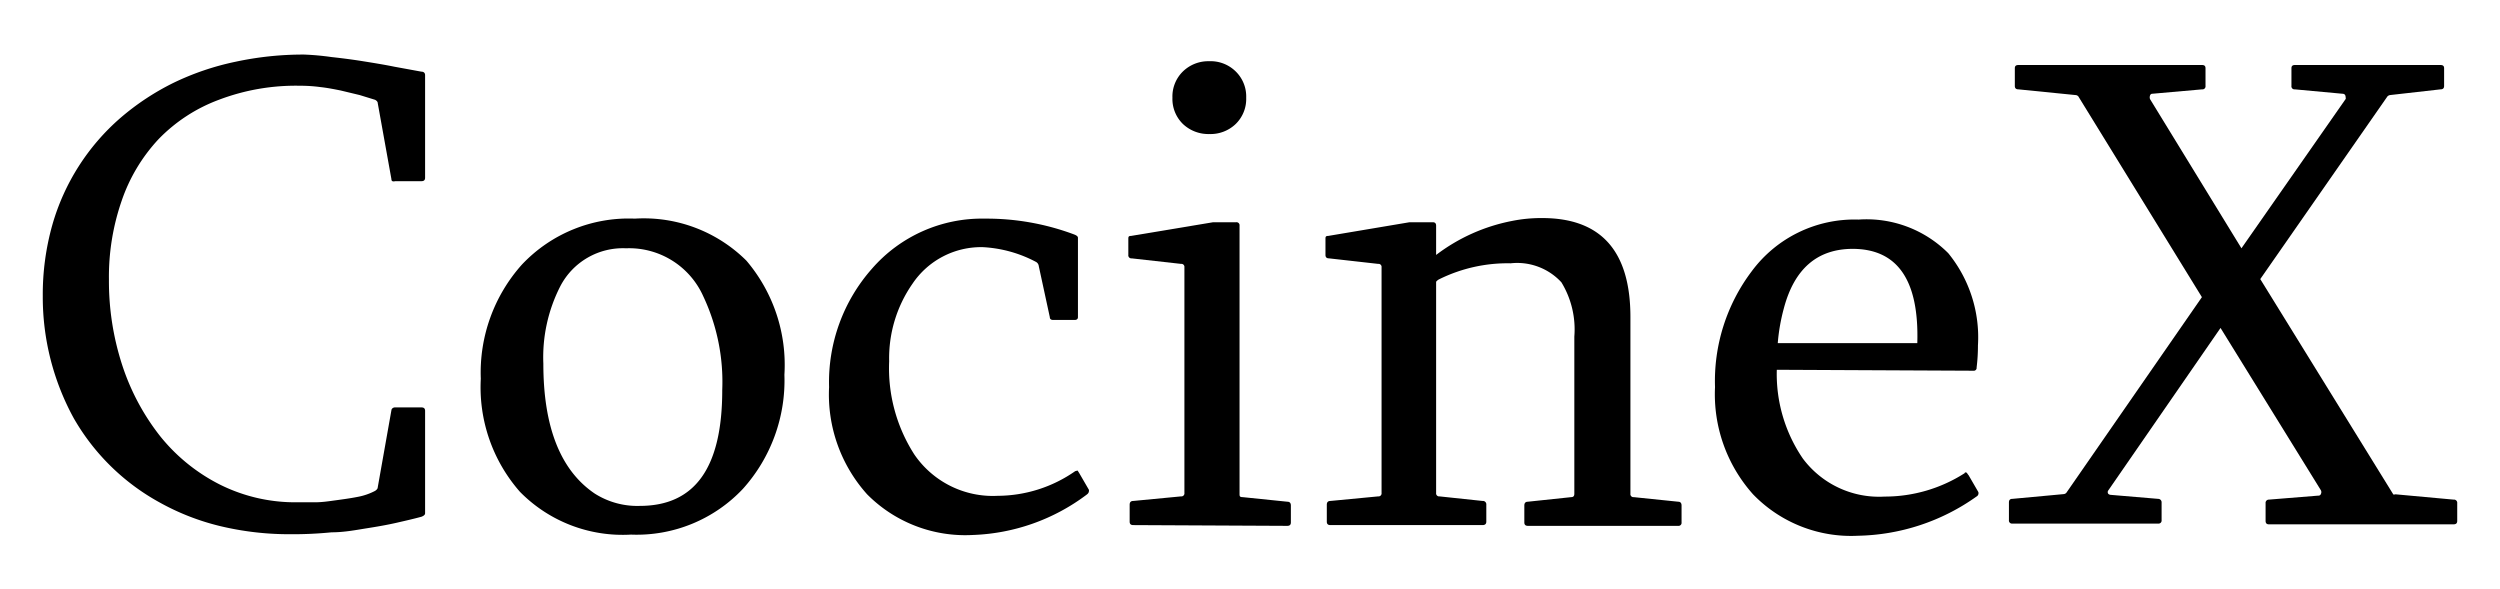 <svg id="Capa_1" data-name="Capa 1" xmlns="http://www.w3.org/2000/svg" viewBox="0 0 131.5 31"><title>cocinex</title><path d="M16,2.87A14,14,0,0,1,17.43,3c.55.06,1.1.13,1.66.22s1.12.18,1.66.29l1.42.26c.13,0,.19.08.19.18V9.35c0,.12-.06.18-.19.18H20.78a.2.2,0,0,1-.14,0,.1.1,0,0,1-.05-.1l-.72-4c0-.07-.05-.13-.14-.18L18.92,5l-1-.24c-.35-.07-.7-.14-1.07-.18a8,8,0,0,0-1.07-.07,11.38,11.38,0,0,0-4.27.74A8.56,8.56,0,0,0,8.34,7.32,9,9,0,0,0,6.4,10.56a12.21,12.21,0,0,0-.67,4.15,14.23,14.23,0,0,0,.7,4.5,12.09,12.09,0,0,0,2,3.74,9.54,9.54,0,0,0,3.14,2.54,8.85,8.85,0,0,0,4.06.93l.95,0c.38,0,.75-.06,1.12-.11s.73-.1,1.09-.17a3.24,3.24,0,0,0,.94-.32c.09-.06.14-.12.14-.19l.72-4.06a.14.14,0,0,1,.05-.09.2.2,0,0,1,.14-.05h1.39c.13,0,.19.06.19.18V27c0,.07-.06.13-.19.18-.4.11-.84.21-1.32.32s-1,.2-1.57.29S18.1,28,17.44,28a20.63,20.63,0,0,1-2.18.1,15.55,15.55,0,0,1-3.69-.43,12.62,12.62,0,0,1-3.19-1.25A11.67,11.67,0,0,1,3.88,22a13.26,13.26,0,0,1-1.63-6.42,13.48,13.48,0,0,1,.5-3.74,11.7,11.7,0,0,1,3.6-5.65A13.26,13.26,0,0,1,9.12,4.36a14.07,14.07,0,0,1,3.26-1.11A16.9,16.9,0,0,1,16,2.87Z"/><path d="M33.39,11.5a7.65,7.65,0,0,1,5.87,2.21,8.46,8.46,0,0,1,2,6,8.53,8.53,0,0,1-2.18,6,7.67,7.67,0,0,1-5.89,2.41,7.57,7.57,0,0,1-5.84-2.25,8.33,8.33,0,0,1-2.06-5.95,8.52,8.52,0,0,1,2.16-6A7.72,7.72,0,0,1,33.39,11.5Zm-.46,1.56a3.71,3.71,0,0,0-3.46,2,8.21,8.21,0,0,0-.89,4.07q0,5,2.7,6.83a4.17,4.17,0,0,0,2.37.65c2.9,0,4.34-2,4.34-6.09a10.56,10.56,0,0,0-1-4.94A4.27,4.27,0,0,0,32.93,13.06Z"/><path d="M51.81,11.5a13.12,13.12,0,0,1,4.71.84c.12.05.18.1.18.17v4.17q0,.15-.18.15H55.4q-.18,0-.18-.15L54.64,14a.29.29,0,0,0-.14-.22A6.7,6.7,0,0,0,51.69,13,4.35,4.35,0,0,0,48,14.92,6.85,6.85,0,0,0,46.77,19a8.39,8.39,0,0,0,1.32,4.9,5,5,0,0,0,4.39,2.18,7.17,7.17,0,0,0,4.08-1.3c.07,0,.11-.06.14,0l.07.11.51.88c0,.08,0,.16-.11.24a10.56,10.56,0,0,1-6,2.13A7.27,7.27,0,0,1,45.61,26a7.85,7.85,0,0,1-2-5.64,9,9,0,0,1,2.25-6.22A7.67,7.67,0,0,1,51.81,11.5Z"/><path d="M59.61,27.62c-.13,0-.19-.06-.19-.18v-.89c0-.13.06-.2.19-.2l2.51-.24a.16.16,0,0,0,.18-.18V14.06a.16.16,0,0,0-.18-.18l-2.59-.29a.16.16,0,0,1-.18-.18v-.83c0-.11,0-.17.14-.17l4.32-.72.21,0h1a.16.16,0,0,1,.18.18v14.1c0,.12,0,.18.17.18l2.34.24c.13,0,.19.07.19.2v.89c0,.12-.06.18-.19.18Zm4-24.4A1.88,1.88,0,0,1,65,3.76a1.84,1.84,0,0,1,.55,1.38A1.84,1.84,0,0,1,65,6.52a1.91,1.91,0,0,1-1.39.53,1.94,1.94,0,0,1-1.39-.53,1.84,1.84,0,0,1-.55-1.38,1.84,1.84,0,0,1,.55-1.38A1.91,1.91,0,0,1,63.56,3.22Z"/><path d="M74.14,11.69l.23,0h1c.11,0,.17.06.17.18v1.54a9.6,9.6,0,0,1,4-1.79,7.78,7.78,0,0,1,1.58-.15c3.09,0,4.64,1.73,4.64,5.21v9.29a.16.16,0,0,0,.18.18l2.33.24c.12,0,.18.07.18.2v.89a.16.16,0,0,1-.18.18H80.37c-.13,0-.19-.06-.19-.18v-.89c0-.13.06-.2.19-.2l2.27-.24c.12,0,.17-.06.17-.18V17.7a4.75,4.75,0,0,0-.68-2.85,3.16,3.16,0,0,0-2.67-1,8.11,8.11,0,0,0-3.74.83.47.47,0,0,0-.18.14V25.93a.16.16,0,0,0,.18.18l2.26.24a.18.18,0,0,1,.2.2v.89c0,.12-.07.18-.2.18h-8c-.13,0-.19-.06-.19-.18v-.89c0-.13.06-.2.19-.2l2.51-.24a.16.16,0,0,0,.18-.18V14.06a.16.16,0,0,0-.18-.18l-2.58-.29c-.13,0-.19-.06-.19-.18v-.83c0-.11,0-.17.14-.17Z"/><path d="M93.46,19.45a7.87,7.87,0,0,0,1.37,4.67,5,5,0,0,0,4.3,2,7.79,7.79,0,0,0,4.21-1.23c0-.05.09-.06.13,0a.76.76,0,0,0,.08.11l.51.88a.2.2,0,0,1-.1.24,11.1,11.1,0,0,1-6.22,2.06A7.17,7.17,0,0,1,92.21,26a7.89,7.89,0,0,1-2-5.64,9.58,9.58,0,0,1,1.93-6.09,6.72,6.72,0,0,1,5.62-2.72,6.07,6.07,0,0,1,4.72,1.77,7,7,0,0,1,1.56,4.85,9.36,9.36,0,0,1-.07,1.16.15.15,0,0,1-.17.17Zm4-6.36c-1.87,0-3.08,1.05-3.63,3.13a10,10,0,0,0-.32,1.83h7.34Q101,13.09,97.44,13.09Z"/><path d="M115.83,3.42c.12,0,.18.05.18.17v.93a.16.16,0,0,1-.18.18l-2.6.23a.13.13,0,0,0-.14.1.28.28,0,0,0,0,.18l4.81,7.85,5.48-7.85a.12.12,0,0,0,0-.09c0-.13-.06-.19-.18-.19l-2.49-.23a.16.16,0,0,1-.18-.18V3.59c0-.12.06-.17.18-.17h7.66c.13,0,.19.05.19.17v.93c0,.12-.06.18-.19.18L125.72,5a.26.26,0,0,0-.14.07l-6.69,9.61,7,11.33A.23.23,0,0,0,126,26l3.06.28a.17.17,0,0,1,.19.19v.93c0,.12-.06.18-.19.18h-9.72c-.11,0-.17-.06-.17-.18v-.93a.17.17,0,0,1,.17-.19l2.6-.21a.13.13,0,0,0,.14-.09.21.21,0,0,0,0-.19l-5.28-8.54-5.9,8.54a.15.15,0,0,0,0,.19s0,0,0,0a.21.21,0,0,0,.13.05l2.49.21a.18.18,0,0,1,.18.19v.93a.16.16,0,0,1-.18.18h-7.67a.16.16,0,0,1-.18-.18v-.93c0-.13.06-.19.18-.19l2.7-.25a.21.21,0,0,0,.14-.07l7.13-10.29L109.32,5.07a.21.21,0,0,0-.15-.07l-3-.3c-.13,0-.19-.06-.19-.18V3.59c0-.12.06-.17.19-.17Z"/></svg>
